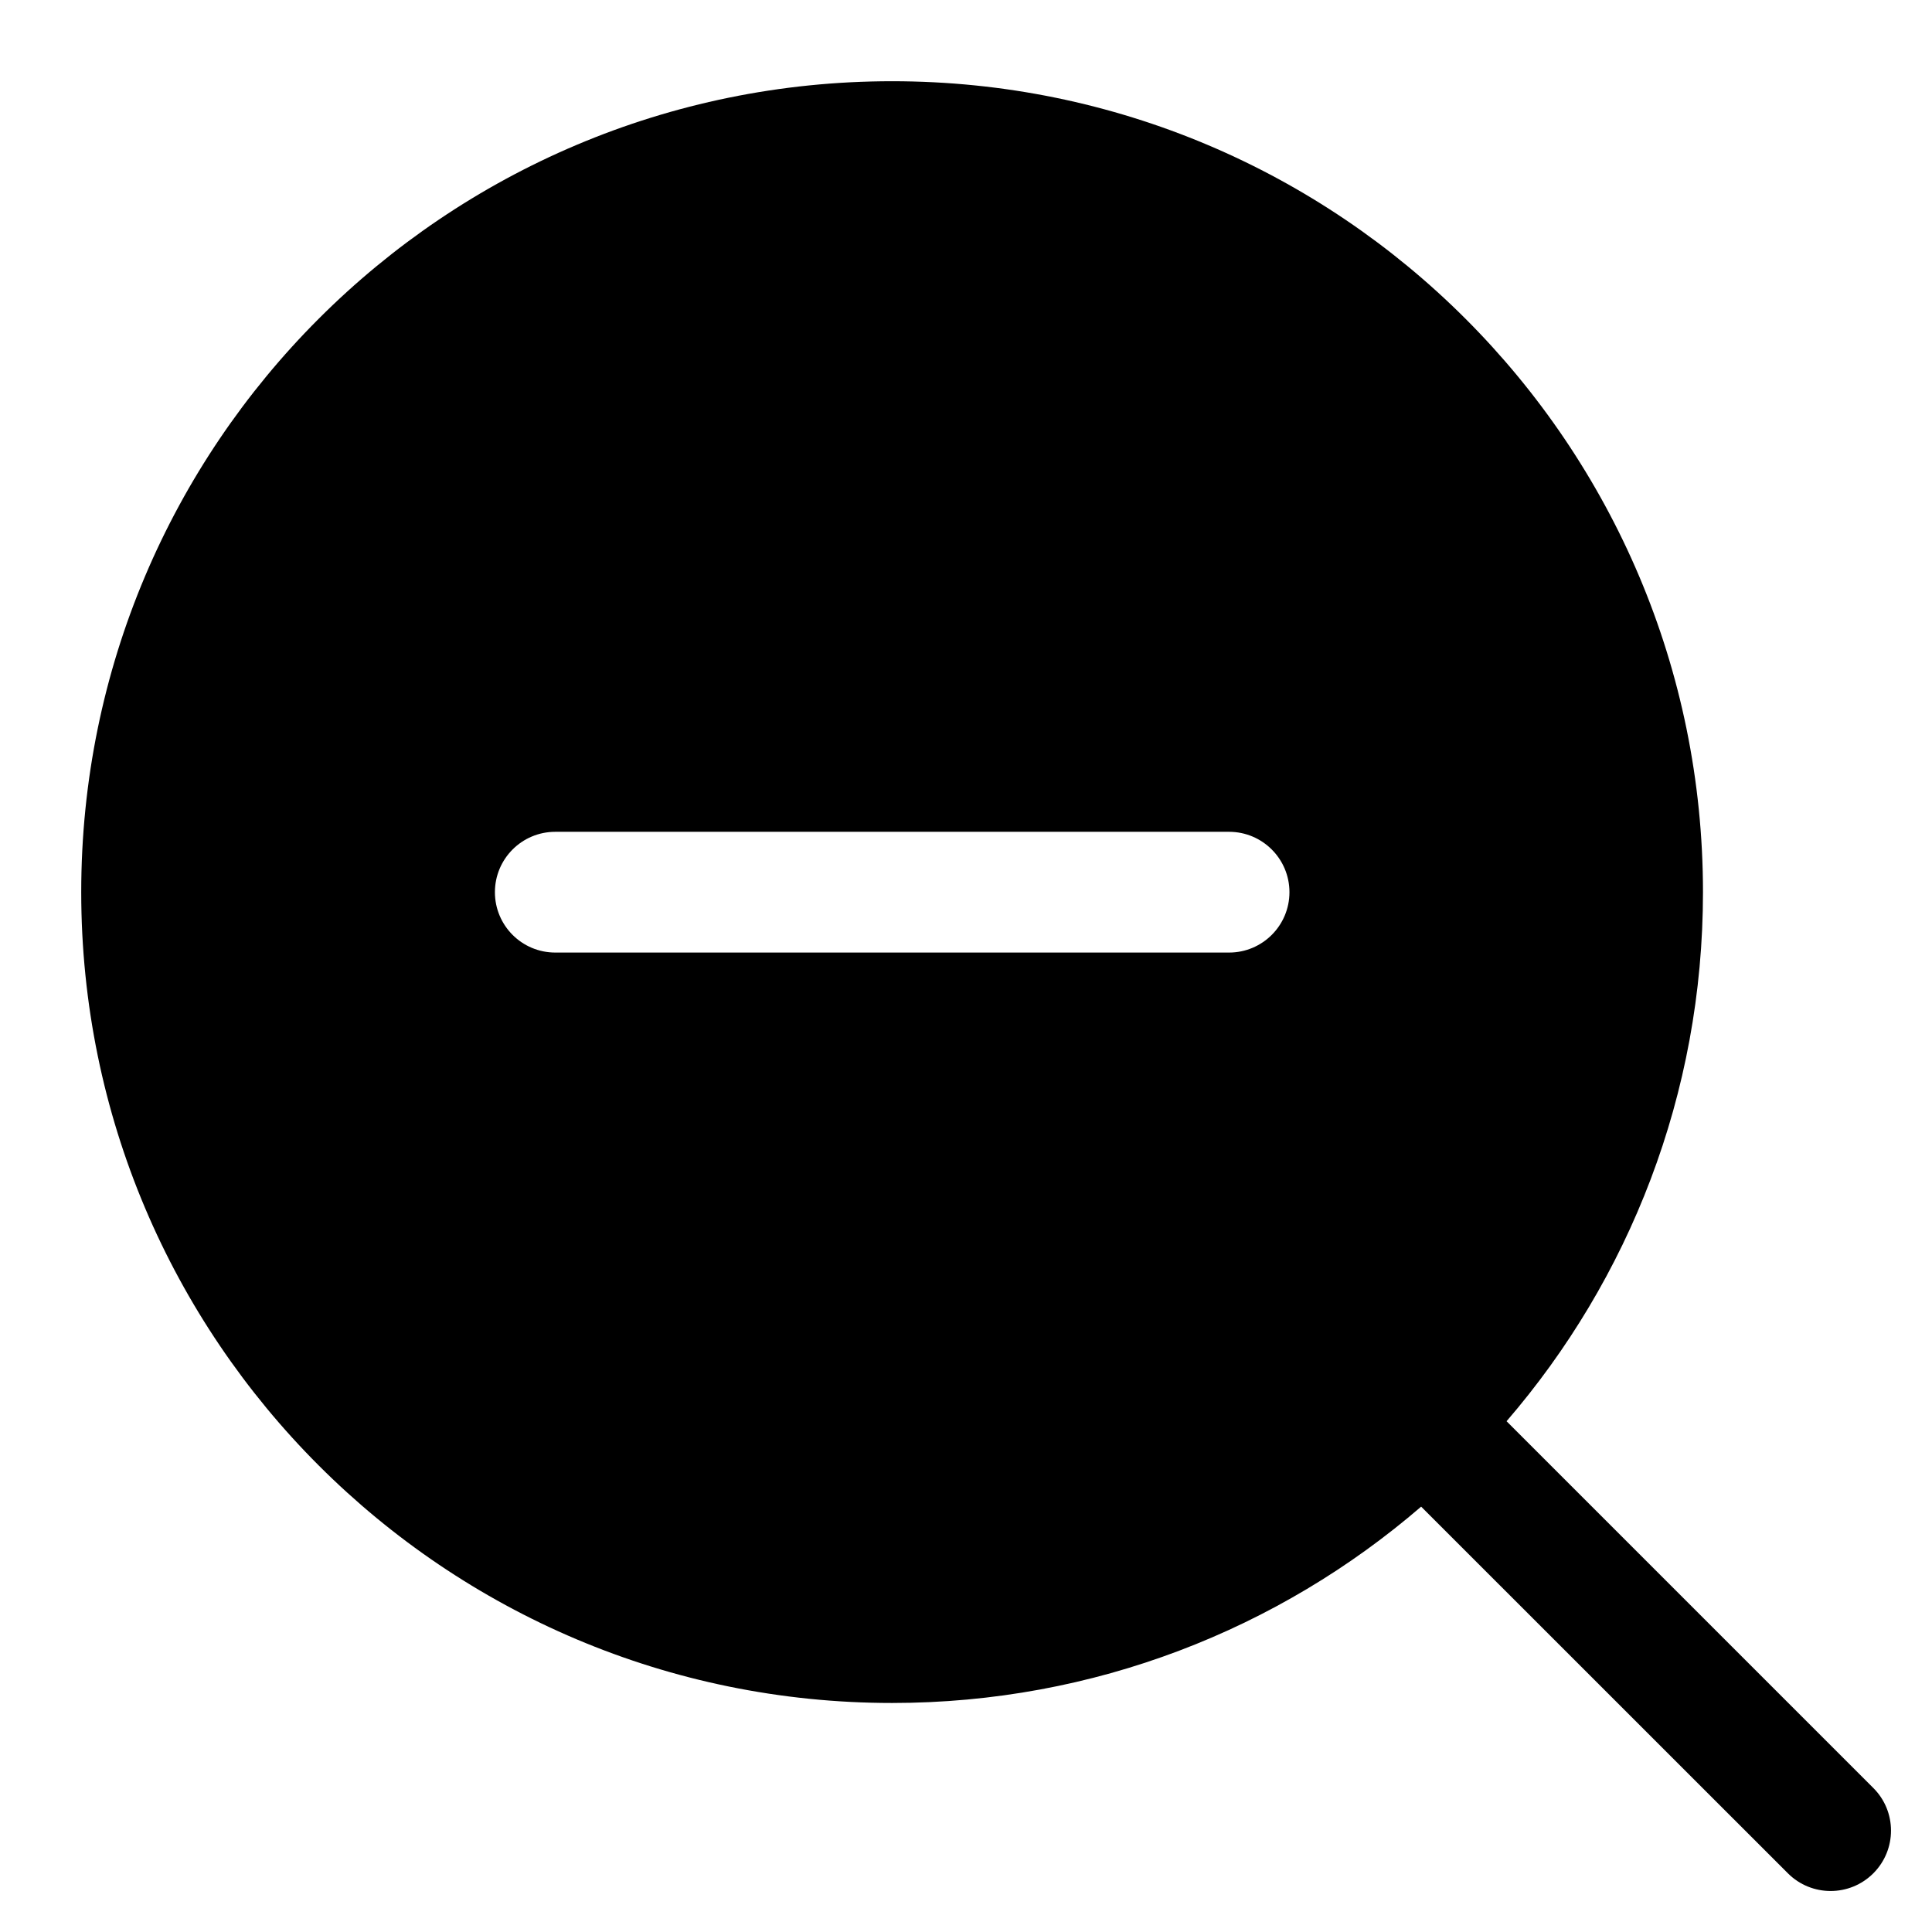 <svg width="24" height="24" viewBox="0 0 24 24" fill="none" xmlns="http://www.w3.org/2000/svg">
<path fill-rule="evenodd" clip-rule="evenodd" d="M17.654 18.716C15.89 20.236 13.594 21.155 11.082 21.155C5.519 21.155 1.009 16.645 1.009 11.082C1.009 5.519 5.519 1.009 11.082 1.009C16.645 1.009 21.155 5.519 21.155 11.082C21.155 13.594 20.236 15.891 18.715 17.655L23.271 22.211C23.564 22.503 23.564 22.978 23.271 23.271C22.978 23.564 22.503 23.564 22.21 23.271L17.654 18.716ZM6.148 11.083C6.148 10.669 6.483 10.333 6.898 10.333L15.268 10.333C15.682 10.333 16.018 10.669 16.018 11.083C16.018 11.497 15.682 11.833 15.268 11.833L6.898 11.833C6.483 11.833 6.148 11.497 6.148 11.083Z" fill="black"/>
</svg>
